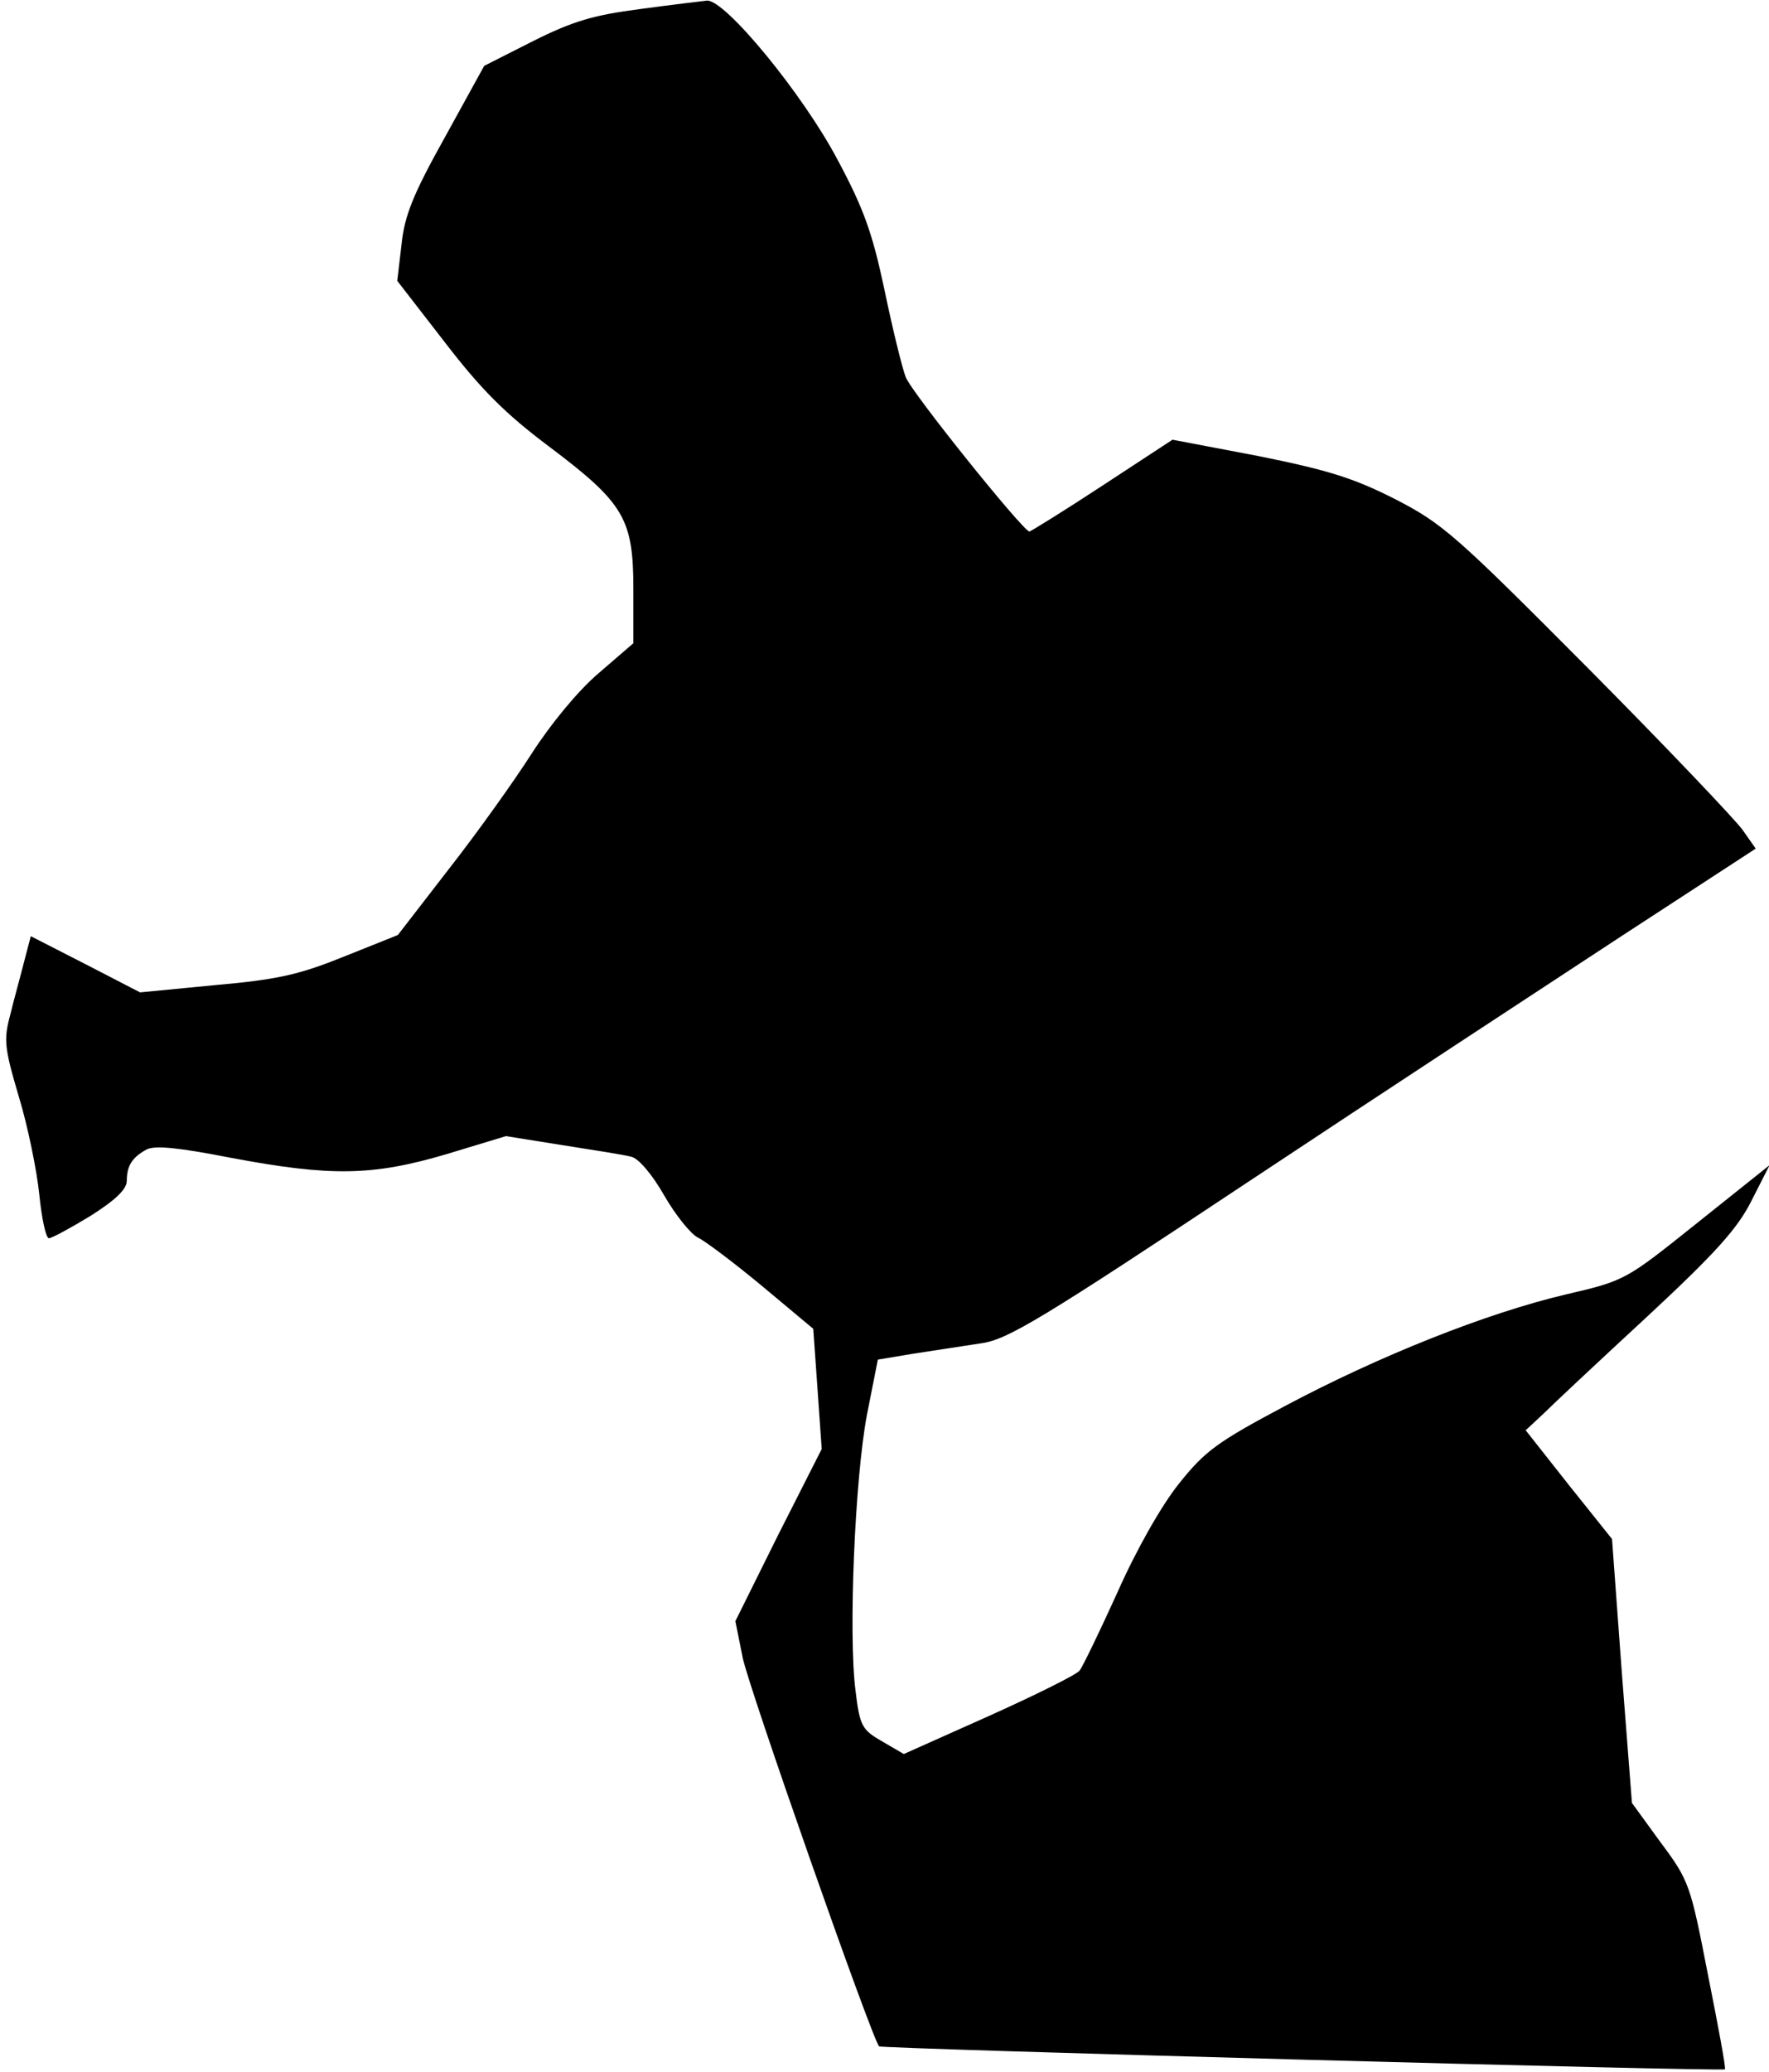 <?xml version="1.0" standalone="no"?>
<!DOCTYPE svg PUBLIC "-//W3C//DTD SVG 20010904//EN"
 "http://www.w3.org/TR/2001/REC-SVG-20010904/DTD/svg10.dtd">
<svg version="1.0" xmlns="http://www.w3.org/2000/svg"
 width="293pt" height="343pt" viewBox="0 0 293 343"
 preserveAspectRatio="xMidYMid meet">
<g transform="translate(0,343) scale(0.1,-0.1)"
fill="#000000" stroke="none">
<path fill="#000000" stroke="none" d="M1060 3415 c-77 -10 -111 -20 -177 -53
l-81 -41 -65 -118 c-53 -95 -67 -130 -72 -178 l-7 -60 79 -102 c60 -78 100
-118 172 -172 125 -94 140 -120 140 -236 l0 -90 -58 -50 c-34 -29 -79 -84
-110 -132 -28 -44 -90 -131 -137 -191 l-85 -110 -90 -36 c-74 -30 -111 -38
-213 -47 l-124 -12 -91 47 -90 46 -11 -42 c-6 -24 -17 -63 -23 -88 -11 -41
-10 -54 14 -135 15 -49 30 -123 34 -162 4 -40 11 -73 16 -73 5 0 36 17 69 37
41 26 60 44 60 58 0 25 9 39 33 52 14 7 53 3 140 -14 165 -31 234 -30 356 6
l99 30 94 -15 c51 -8 102 -16 113 -19 12 -2 35 -29 55 -64 19 -33 44 -64 56
-70 11 -5 59 -41 106 -80 l85 -71 7 -99 7 -100 -72 -142 -71 -143 12 -60 c9
-47 213 -628 226 -644 3 -4 1398 -42 1401 -38 2 1 -11 71 -28 156 -29 149 -31
156 -78 219 l-48 66 -17 219 -16 218 -72 90 -71 90 29 27 c16 16 93 88 172
161 113 105 150 146 173 192 l30 59 -119 -95 c-119 -95 -119 -96 -218 -119
-132 -31 -310 -102 -466 -185 -111 -59 -132 -74 -175 -128 -29 -36 -71 -110
-102 -180 -30 -66 -58 -124 -63 -130 -4 -6 -72 -40 -150 -75 l-141 -63 -36 21
c-33 19 -37 25 -44 84 -12 93 -1 352 19 457 l18 91 60 10 c34 5 84 13 111 17
44 6 100 40 445 269 217 144 495 326 617 406 l221 144 -21 30 c-11 16 -126
137 -256 268 -220 221 -241 240 -321 281 -69 35 -112 48 -226 71 l-142 27
-116 -76 c-64 -42 -119 -76 -121 -76 -10 0 -196 231 -205 256 -6 16 -22 81
-35 144 -20 94 -34 134 -78 216 -57 108 -186 265 -216 263 -9 -1 -59 -7 -111
-14z"/>
</g>
</svg>
